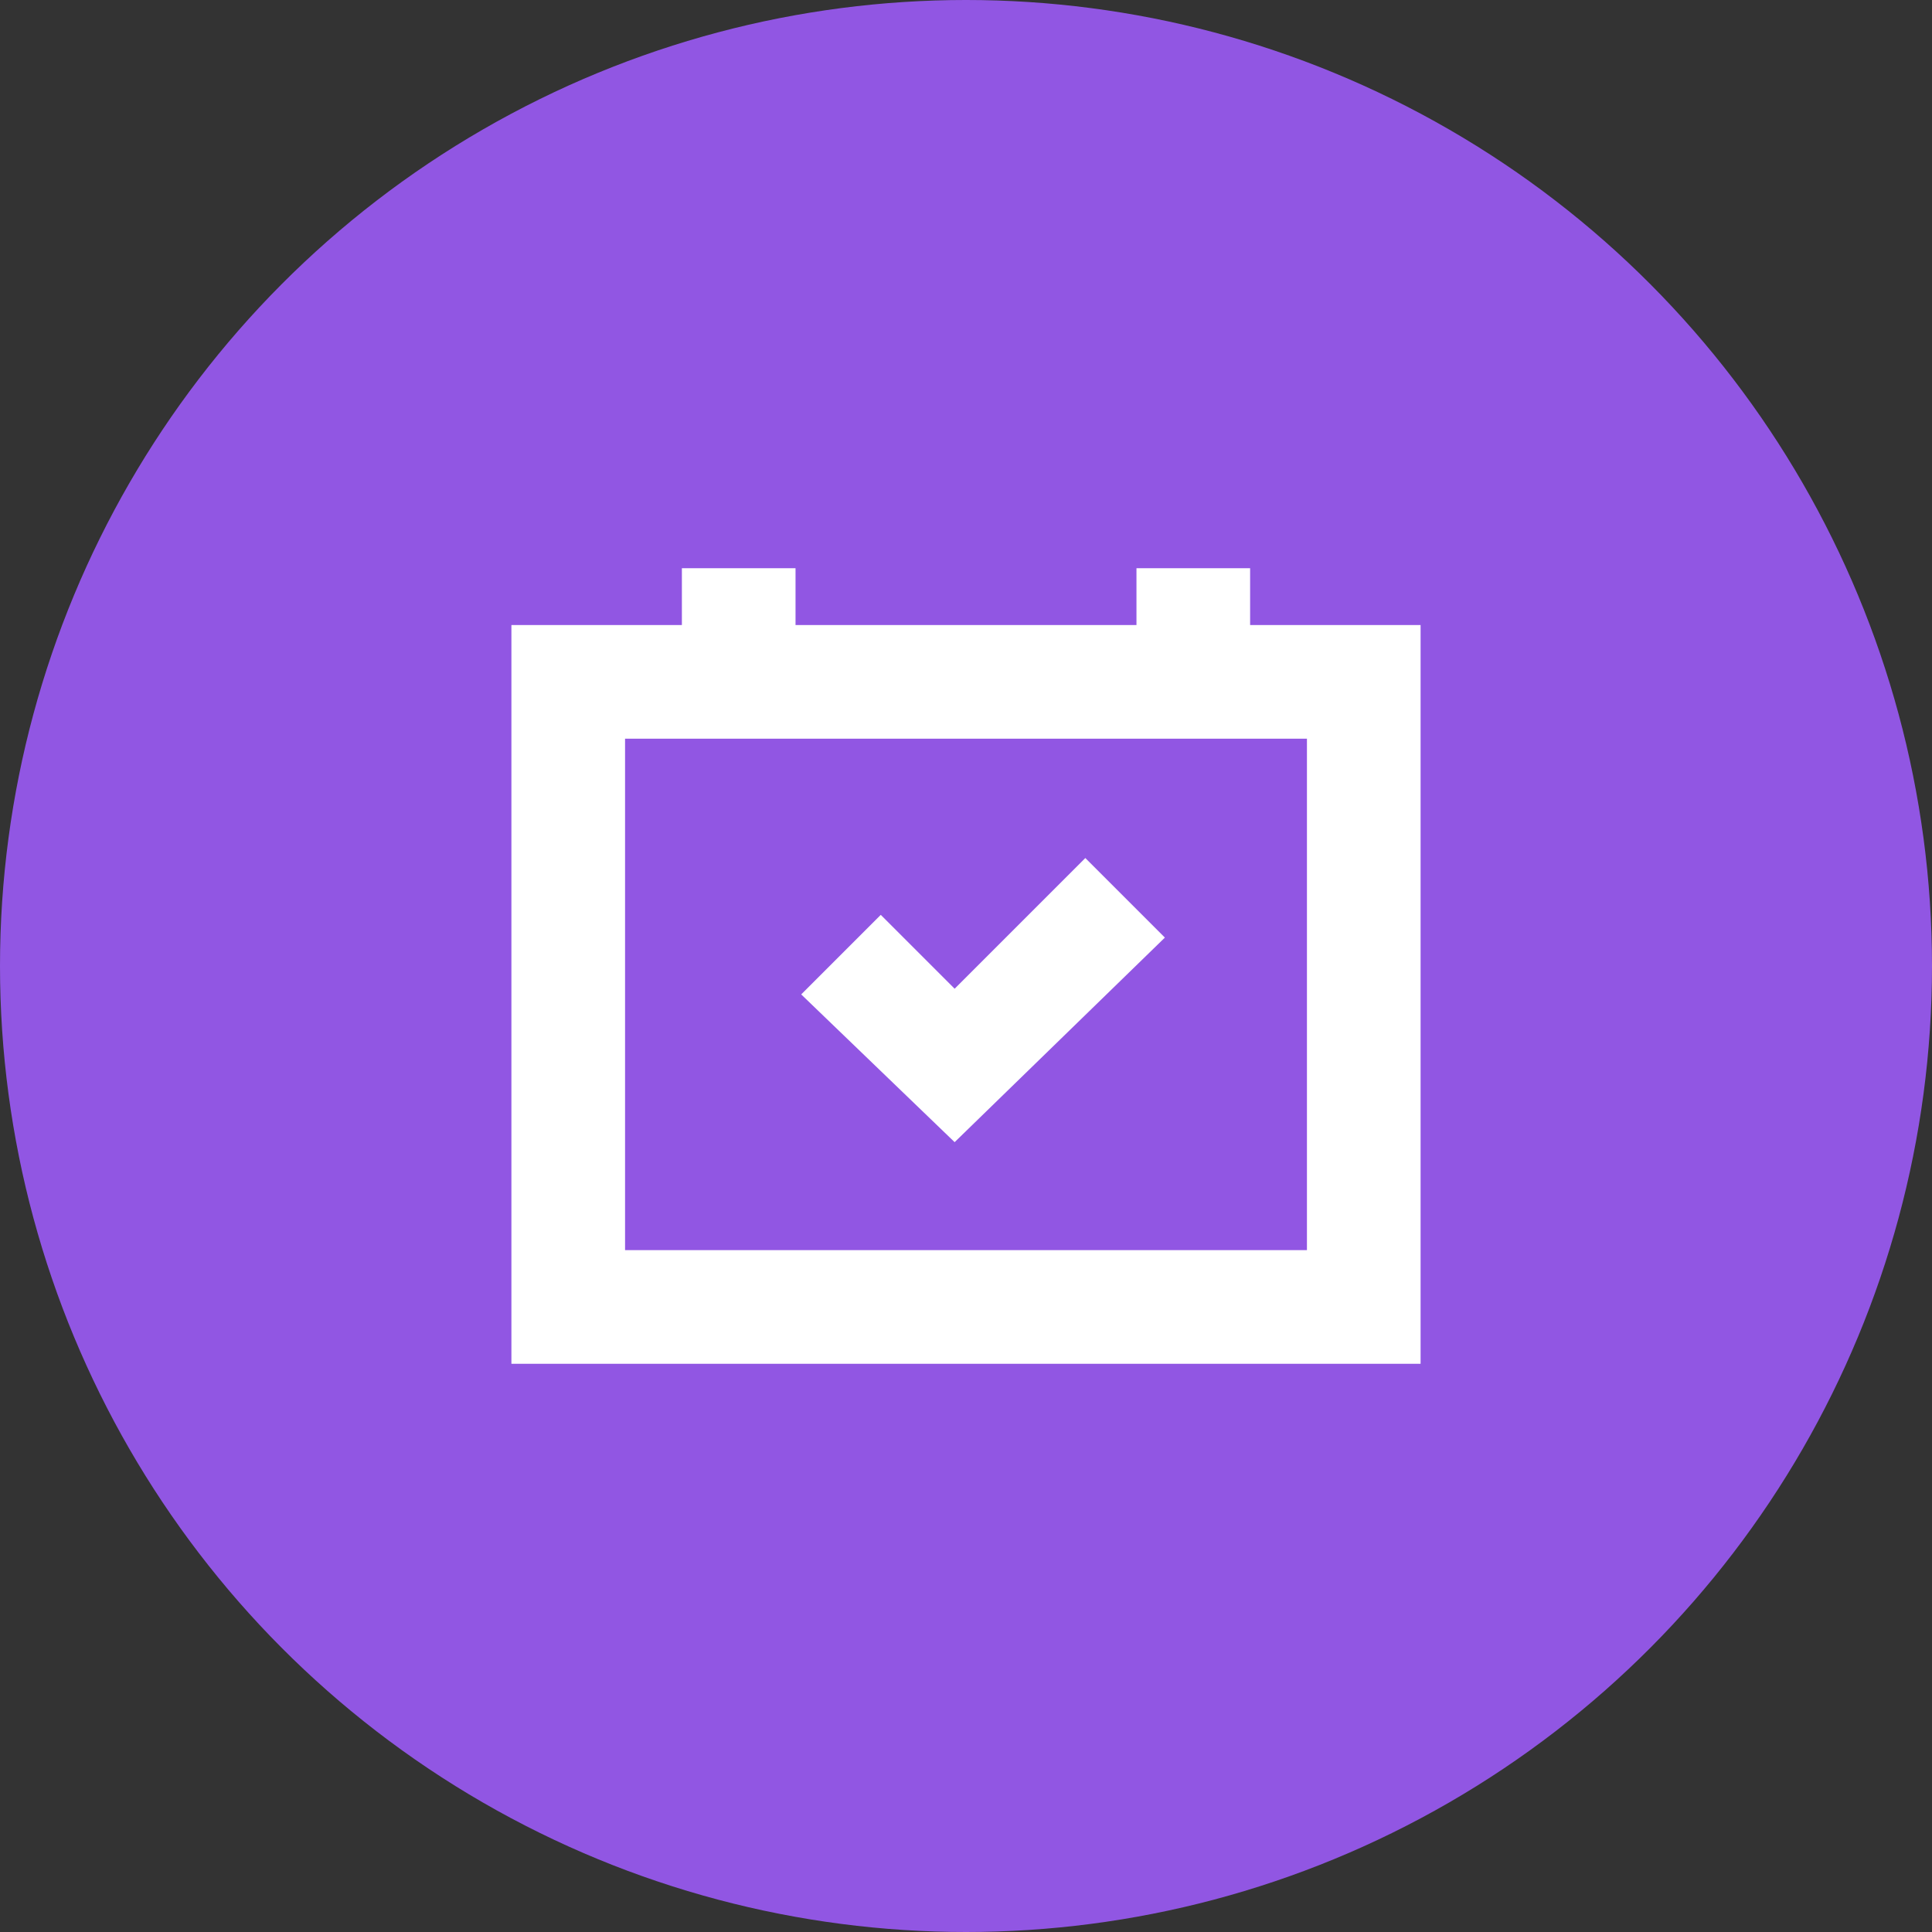 <svg width="34" height="34" viewBox="0 0 34 34" fill="none" xmlns="http://www.w3.org/2000/svg">
<rect x="0" y="0" width="34" height="34" fill="#333333" stroke="none"/>
<g clip-path="url(#clip0_1454_1737)">
<circle cx="17" cy="17" r="17" fill="#9156E3"/>
<path d="M16.8 20.1L14.1 17.5L15.5 16.1L16.8 17.4L19.1 15.1L20.5 16.5L16.8 20.1V20.1ZM14 11H20V10H22V11H25V24H9V11H12V10H14V11V11ZM11 13V22H23V13H11Z" fill="white"/>
</g>
<defs>
<clipPath id="clip0_1454_1737">
<rect width="34" height="34" fill="white"/>
</clipPath>
</defs>
</svg>
